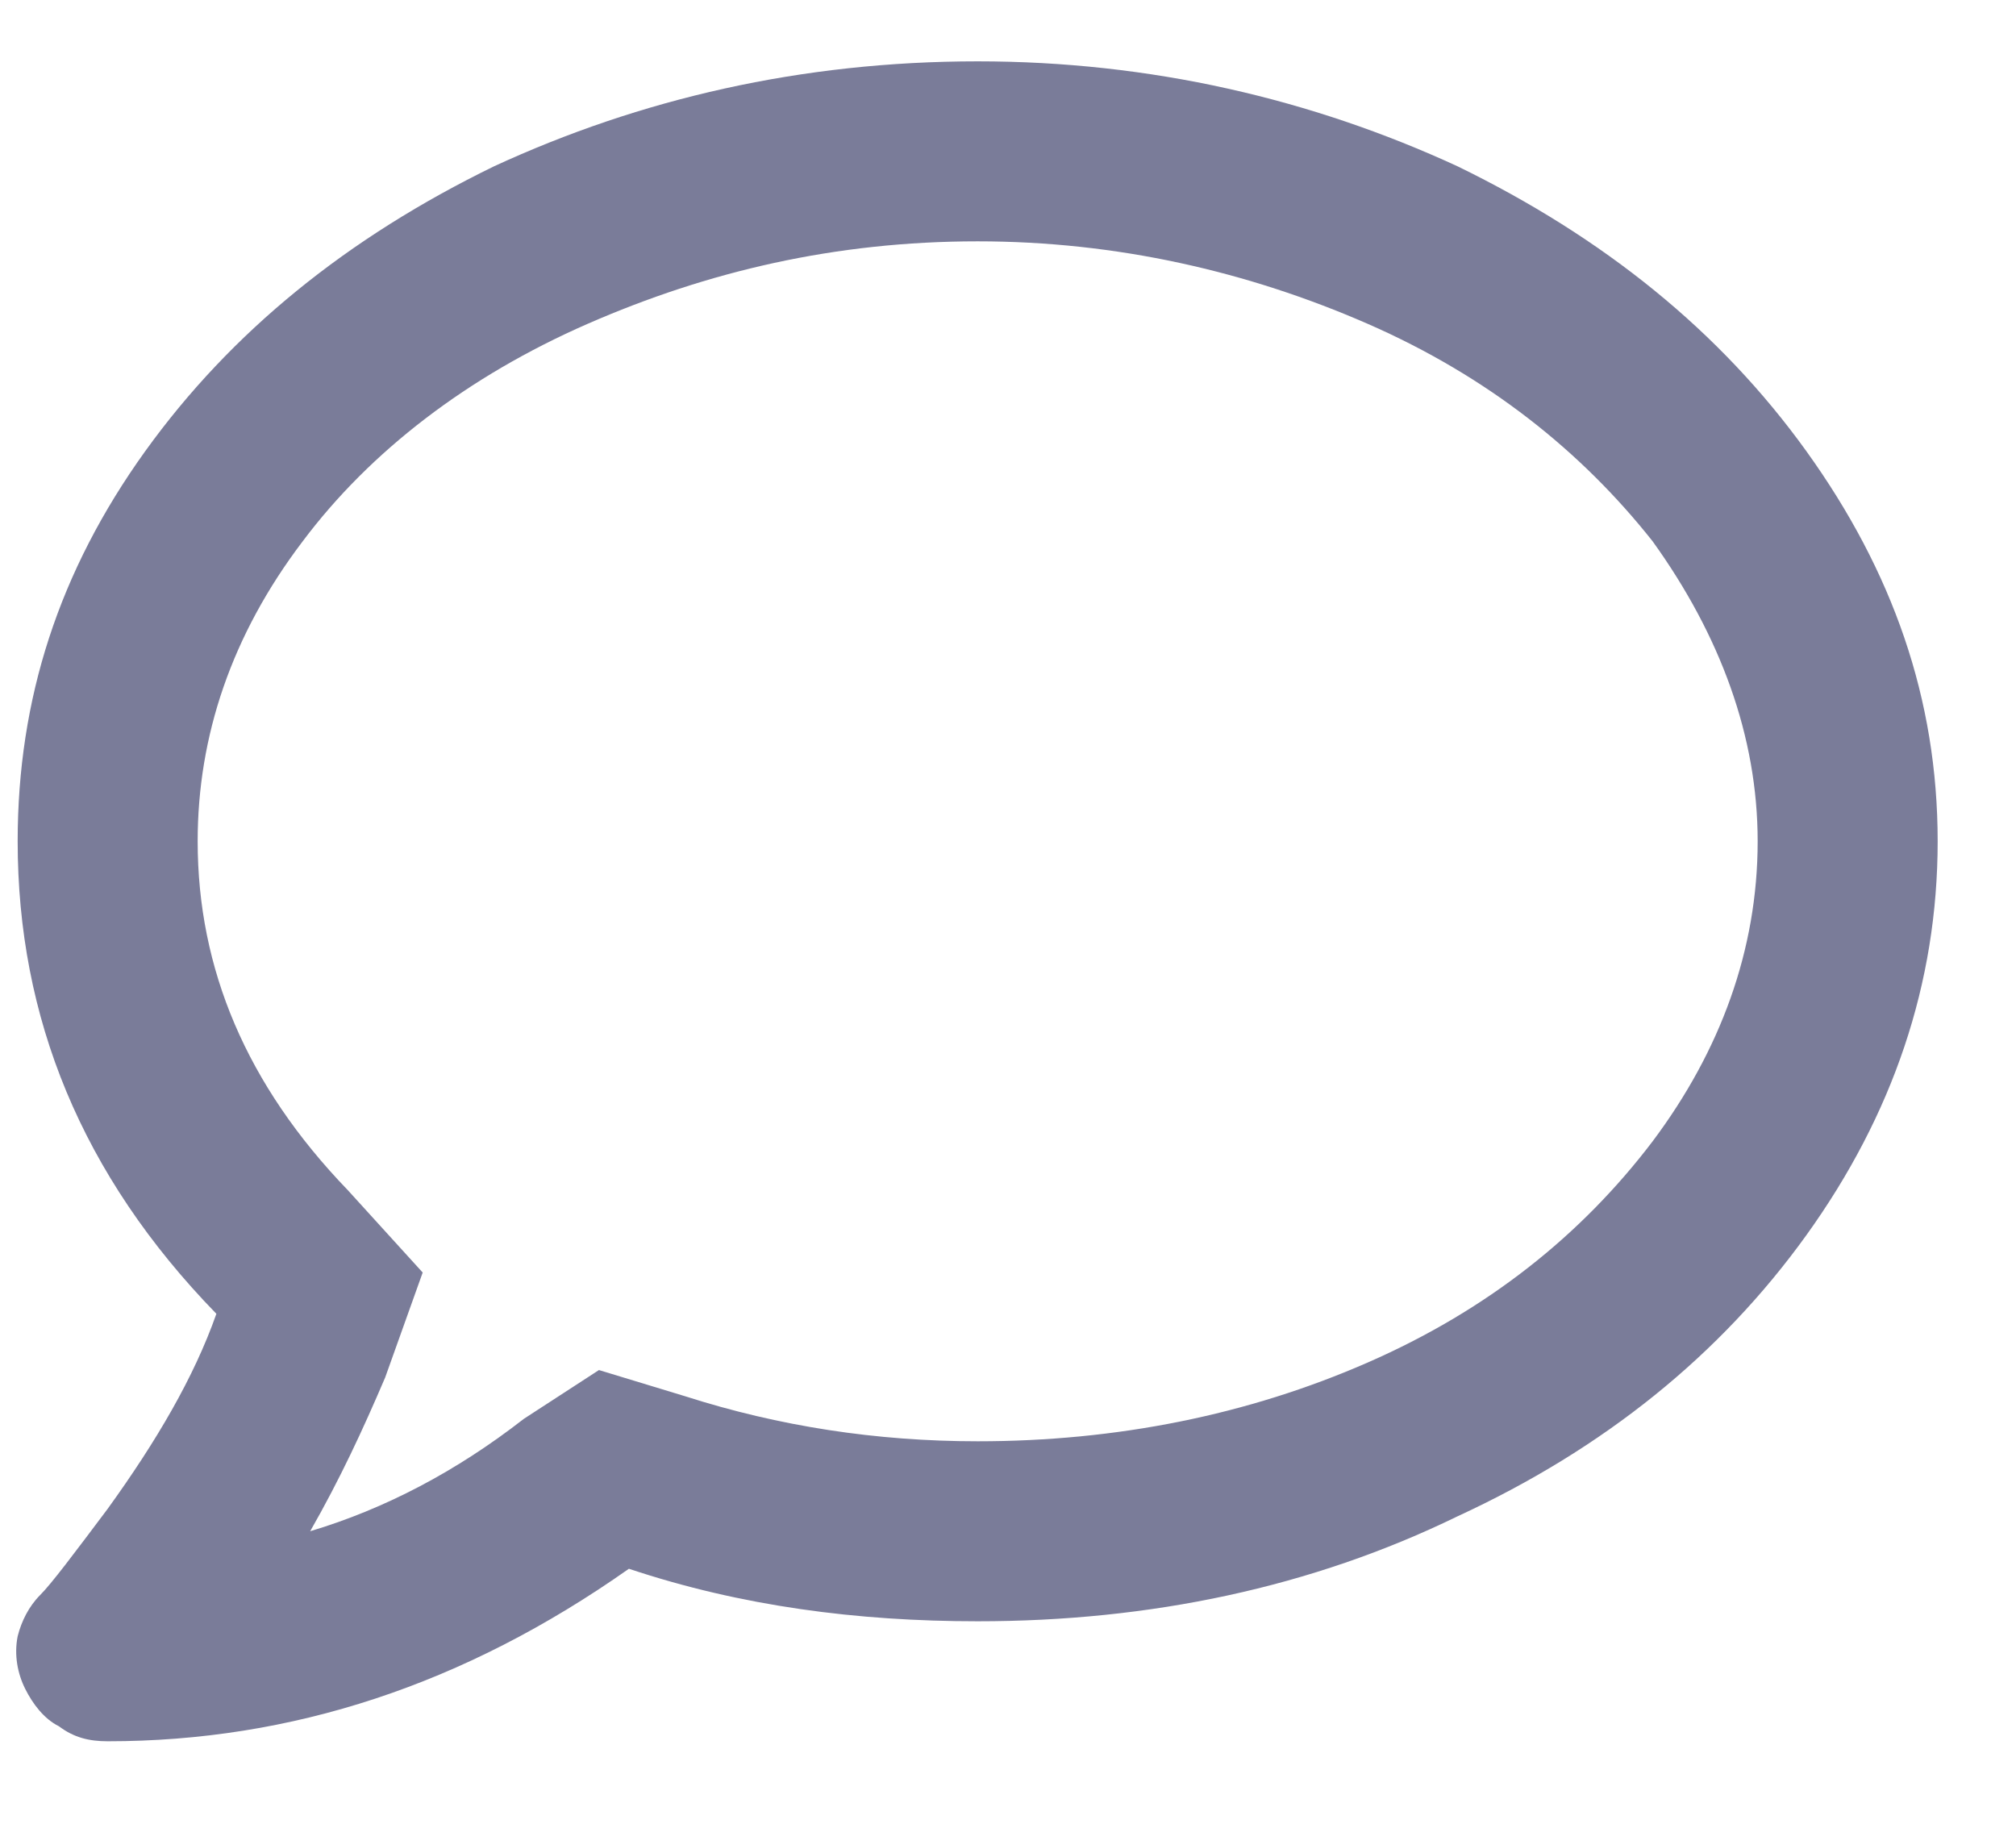 <svg width="21" height="19" viewBox="0 0 21 19" fill="none" xmlns="http://www.w3.org/2000/svg">
<path d="M10 1.75C11.797 1.75 13.477 2.141 15 2.844C16.523 3.586 17.734 4.562 18.633 5.812C19.531 7.062 20 8.391 20 9.875C20 11.359 19.531 12.727 18.633 13.977C17.734 15.227 16.523 16.203 15 16.906C13.477 17.648 11.797 18 10 18C8.75 18 7.539 17.844 6.367 17.453C4.648 18.664 2.852 19.25 0.938 19.25C0.742 19.25 0.586 19.211 0.43 19.094C0.273 19.016 0.156 18.859 0.078 18.703C0 18.547 -0.039 18.352 0 18.156C0.039 18 0.117 17.844 0.234 17.727C0.352 17.609 0.586 17.297 0.938 16.828C1.445 16.125 1.836 15.461 2.07 14.797C0.664 13.352 0 11.711 0 9.875C0 8.391 0.43 7.062 1.328 5.812C2.227 4.562 3.438 3.586 4.961 2.844C6.484 2.141 8.164 1.75 10 1.75ZM10 16.125C11.445 16.125 12.812 15.852 14.062 15.305C15.312 14.758 16.289 13.977 17.031 13C17.734 12.062 18.125 11.008 18.125 9.875C18.125 8.781 17.734 7.727 17.031 6.75C16.289 5.812 15.312 5.031 14.062 4.484C12.812 3.938 11.445 3.625 10 3.625C8.516 3.625 7.188 3.938 5.938 4.484C4.688 5.031 3.672 5.812 2.969 6.75C2.227 7.727 1.875 8.781 1.875 9.875C1.875 11.203 2.383 12.414 3.438 13.508L4.219 14.367L3.828 15.461C3.594 16.008 3.359 16.516 3.047 17.062C3.828 16.828 4.57 16.438 5.273 15.891L6.055 15.383L6.953 15.656C7.93 15.969 8.945 16.125 10 16.125Z" transform="translate(0.184 -1.111)" fill="#7A7C99"/>
</svg>
